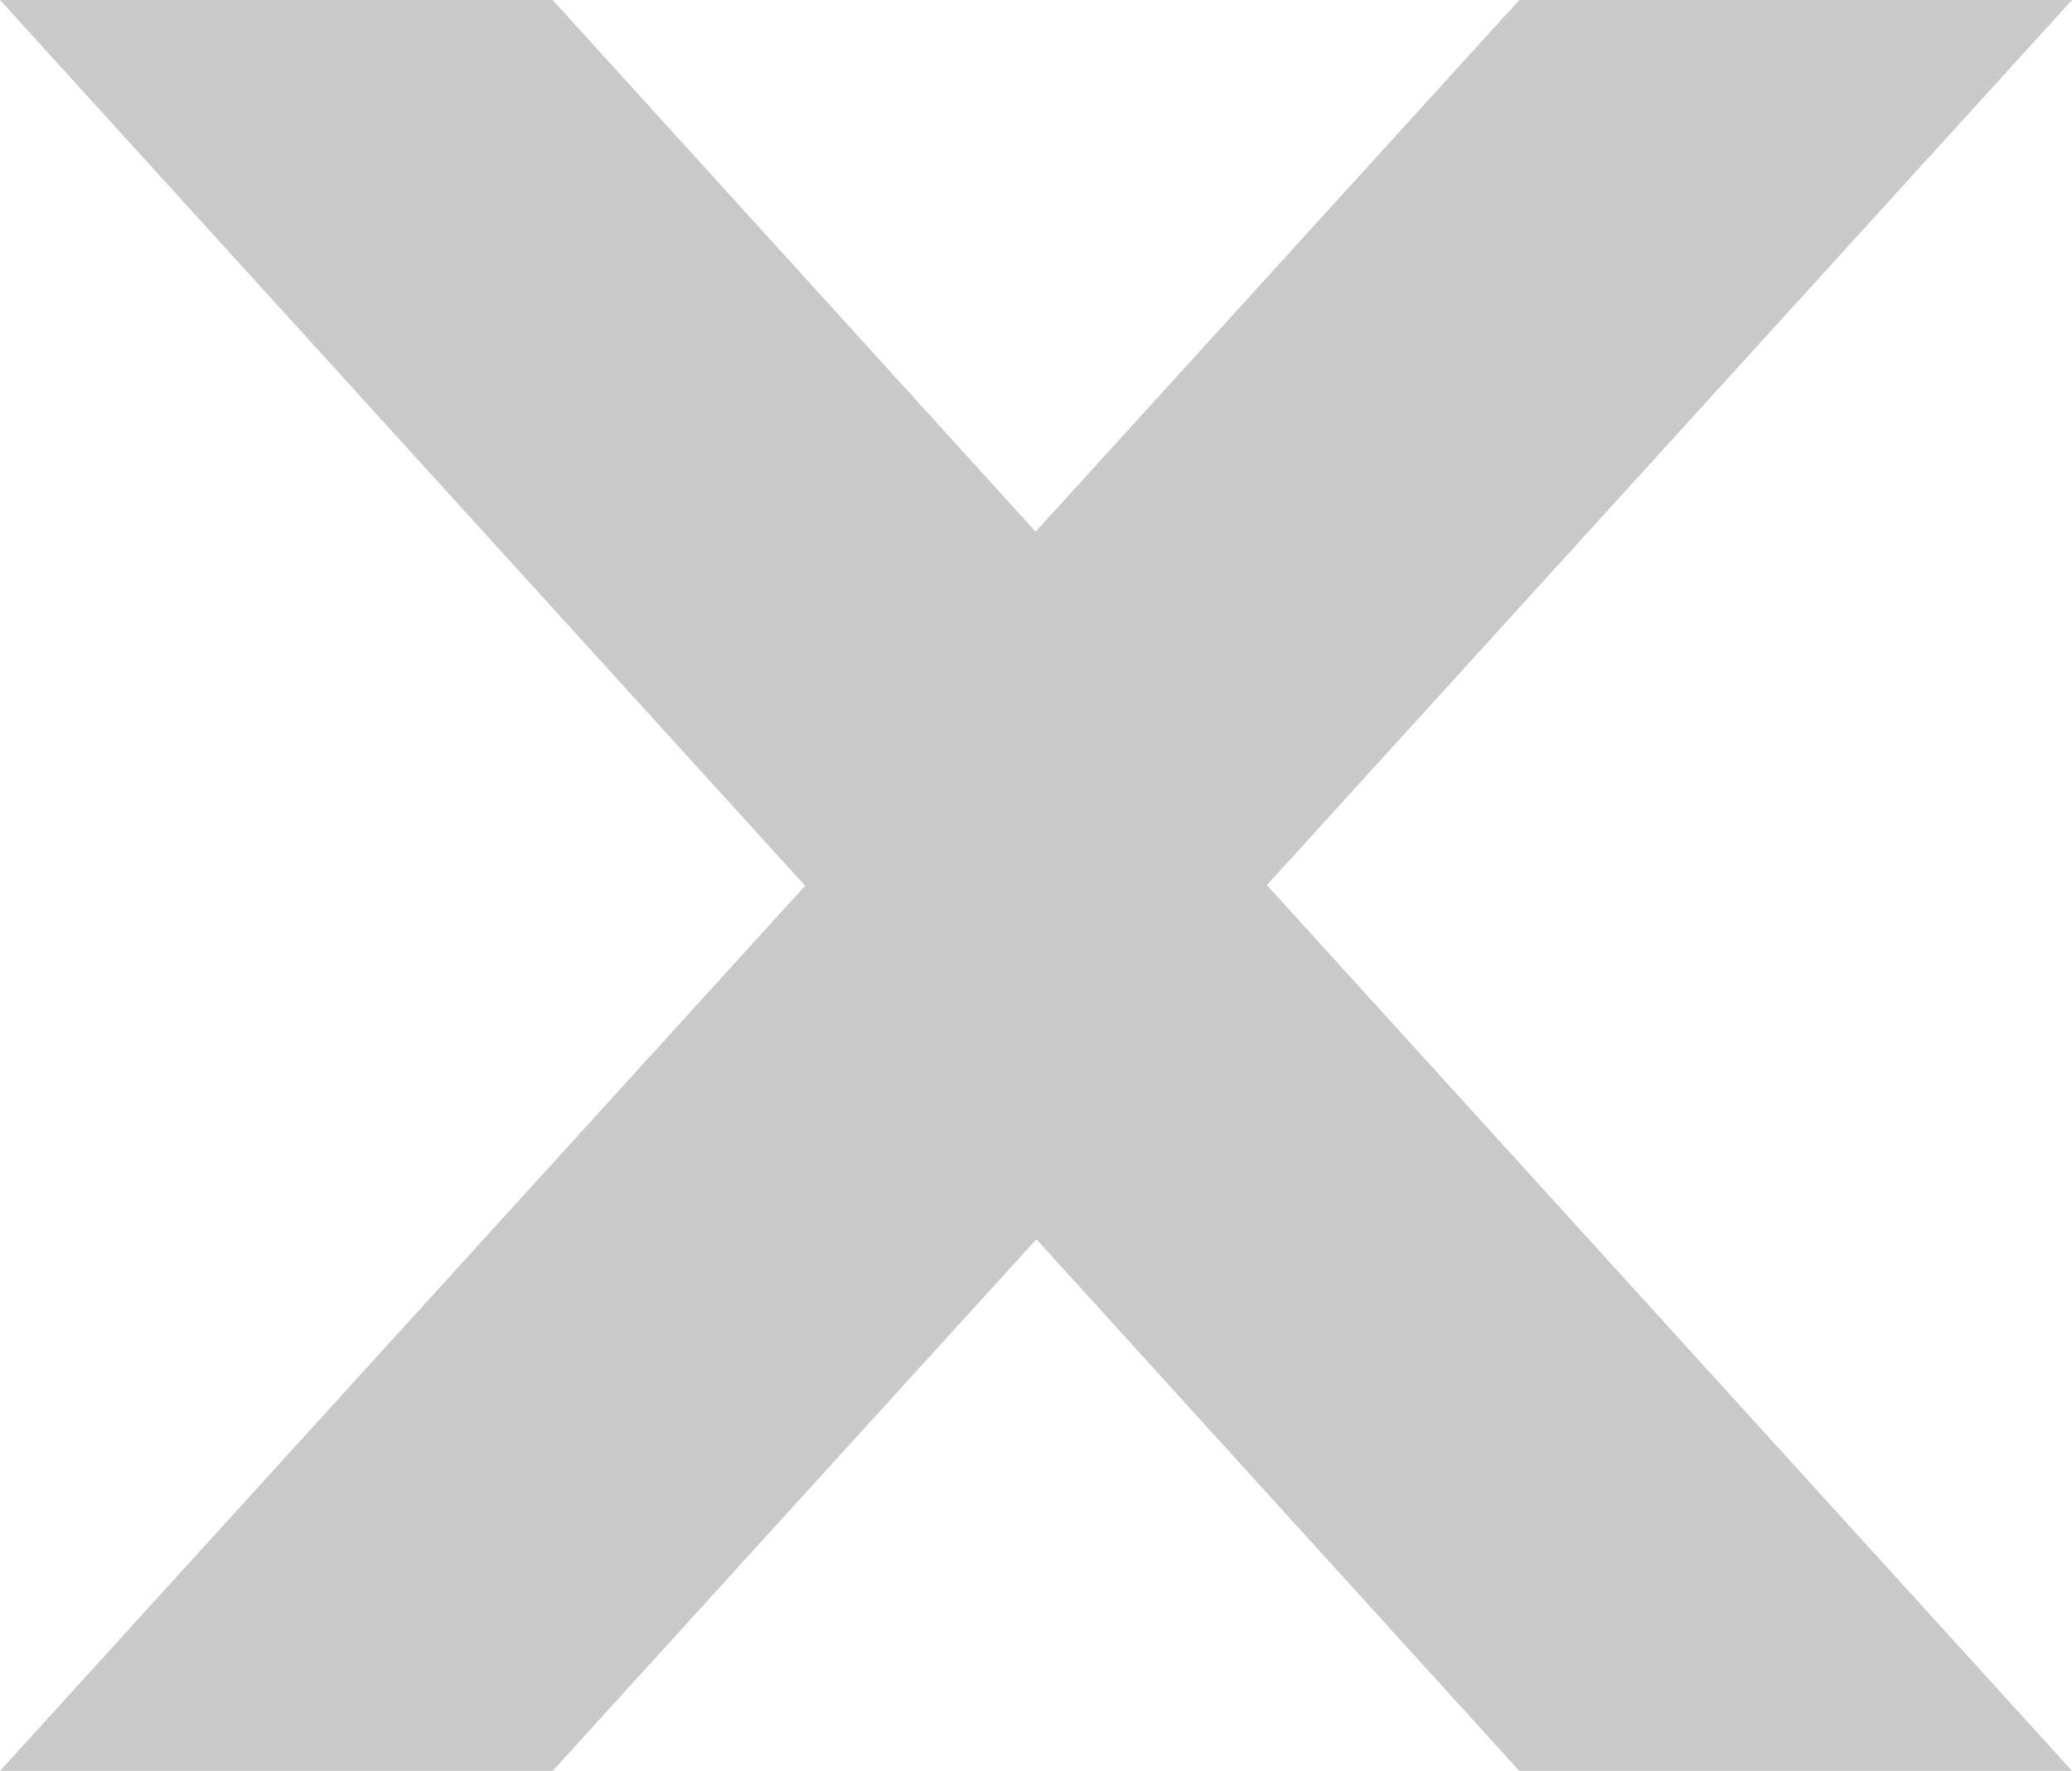 <svg xmlns="http://www.w3.org/2000/svg" viewBox="0 0 16.406 14.023"><defs><style>.a{fill:#c9c9c9;}</style></defs><g transform="translate(-484.046 1129.645) rotate(-90)"><path class="a" d="M8.2,9.022,0,0H4.376L8.2,4.21,12.03,0h4.376L8.2,9.022Z" transform="translate(1115.622 500.452) rotate(-90)"/><path class="a" d="M8.2,9.022,0,0H4.376L8.2,4.21,12.03,0h4.376L8.2,9.022Z" transform="translate(1129.645 484.046) rotate(90)"/></g></svg>